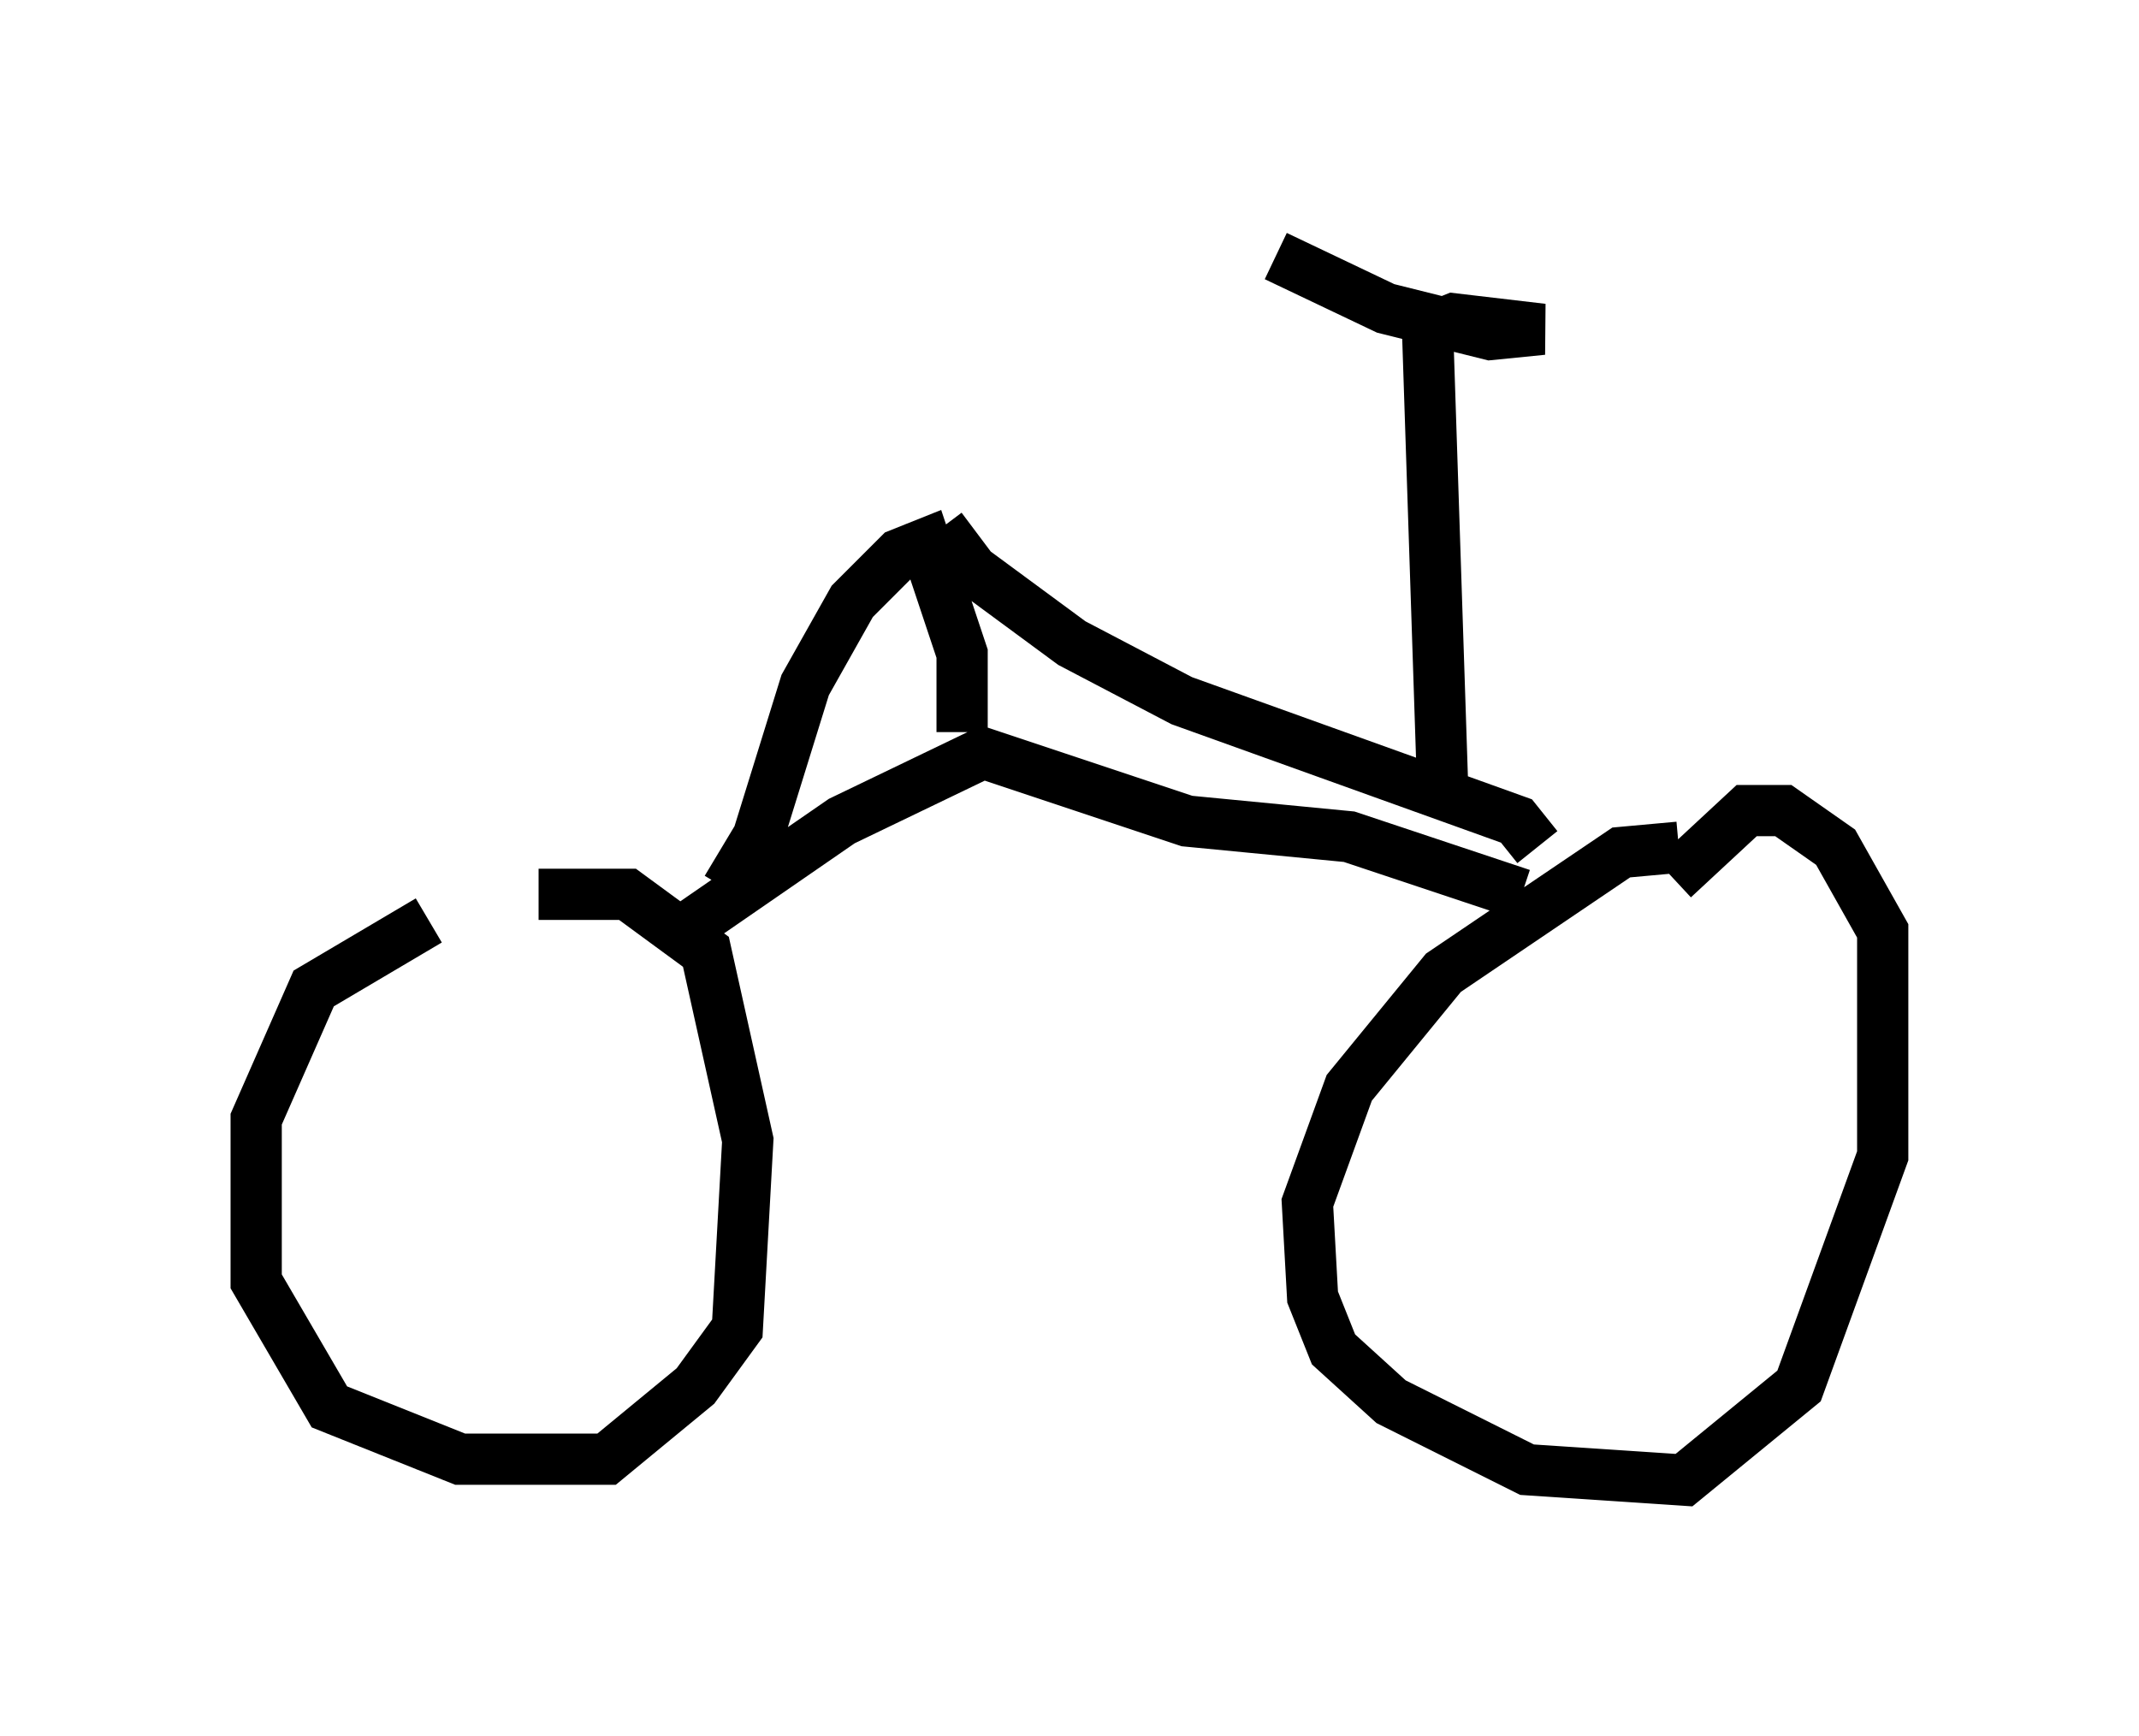 <?xml version="1.0" encoding="utf-8" ?>
<svg baseProfile="full" height="33.888" version="1.1" width="41.748" xmlns="http://www.w3.org/2000/svg" xmlns:ev="http://www.w3.org/2001/xml-events" xmlns:xlink="http://www.w3.org/1999/xlink"><defs /><rect fill="white" height="33.888" width="41.748" x="0" y="0" /><path d="M10.002, 17.761 m-1.633, 0.204 l-2.246, 1.327 -1.123, 2.552 l0.0, 3.165 1.429, 2.45 l2.552, 1.021 2.858, 0.0 l1.735, -1.429 0.817, -1.123 l0.204, -3.675 -0.817, -3.675 l-1.531, -1.123 -1.735, 0.0 m22.254, -0.919 l-1.123, 0.102 -3.471, 2.348 l-1.838, 2.246 -0.817, 2.246 l0.102, 1.838 0.408, 1.021 l1.123, 1.021 2.654, 1.327 l3.063, 0.204 2.246, -1.838 l1.633, -4.492 0.0, -4.39 l-0.919, -1.633 -1.021, -0.715 l-0.715, 0.0 -1.429, 1.327 m-19.192, 0.919 l2.96, -2.042 2.756, -1.327 l3.981, 1.327 3.165, 0.306 l3.369, 1.123 m-10.923, -3.165 l0.0, -1.531 -0.715, -2.144 l-0.51, 0.204 -0.919, 0.919 l-0.919, 1.633 -0.919, 2.96 l-0.613, 1.021 m4.185, -7.044 l0.613, 0.817 1.94, 1.429 l2.144, 1.123 6.533, 2.348 l0.408, 0.51 m-1.838, -0.817 l-0.306, -9.29 0.51, -0.204 l1.735, 0.204 -1.021, 0.102 l-2.042, -0.51 -2.144, -1.021 m-6.942, 5.41 " fill="none" stroke="black" stroke-width="1" /></svg>
